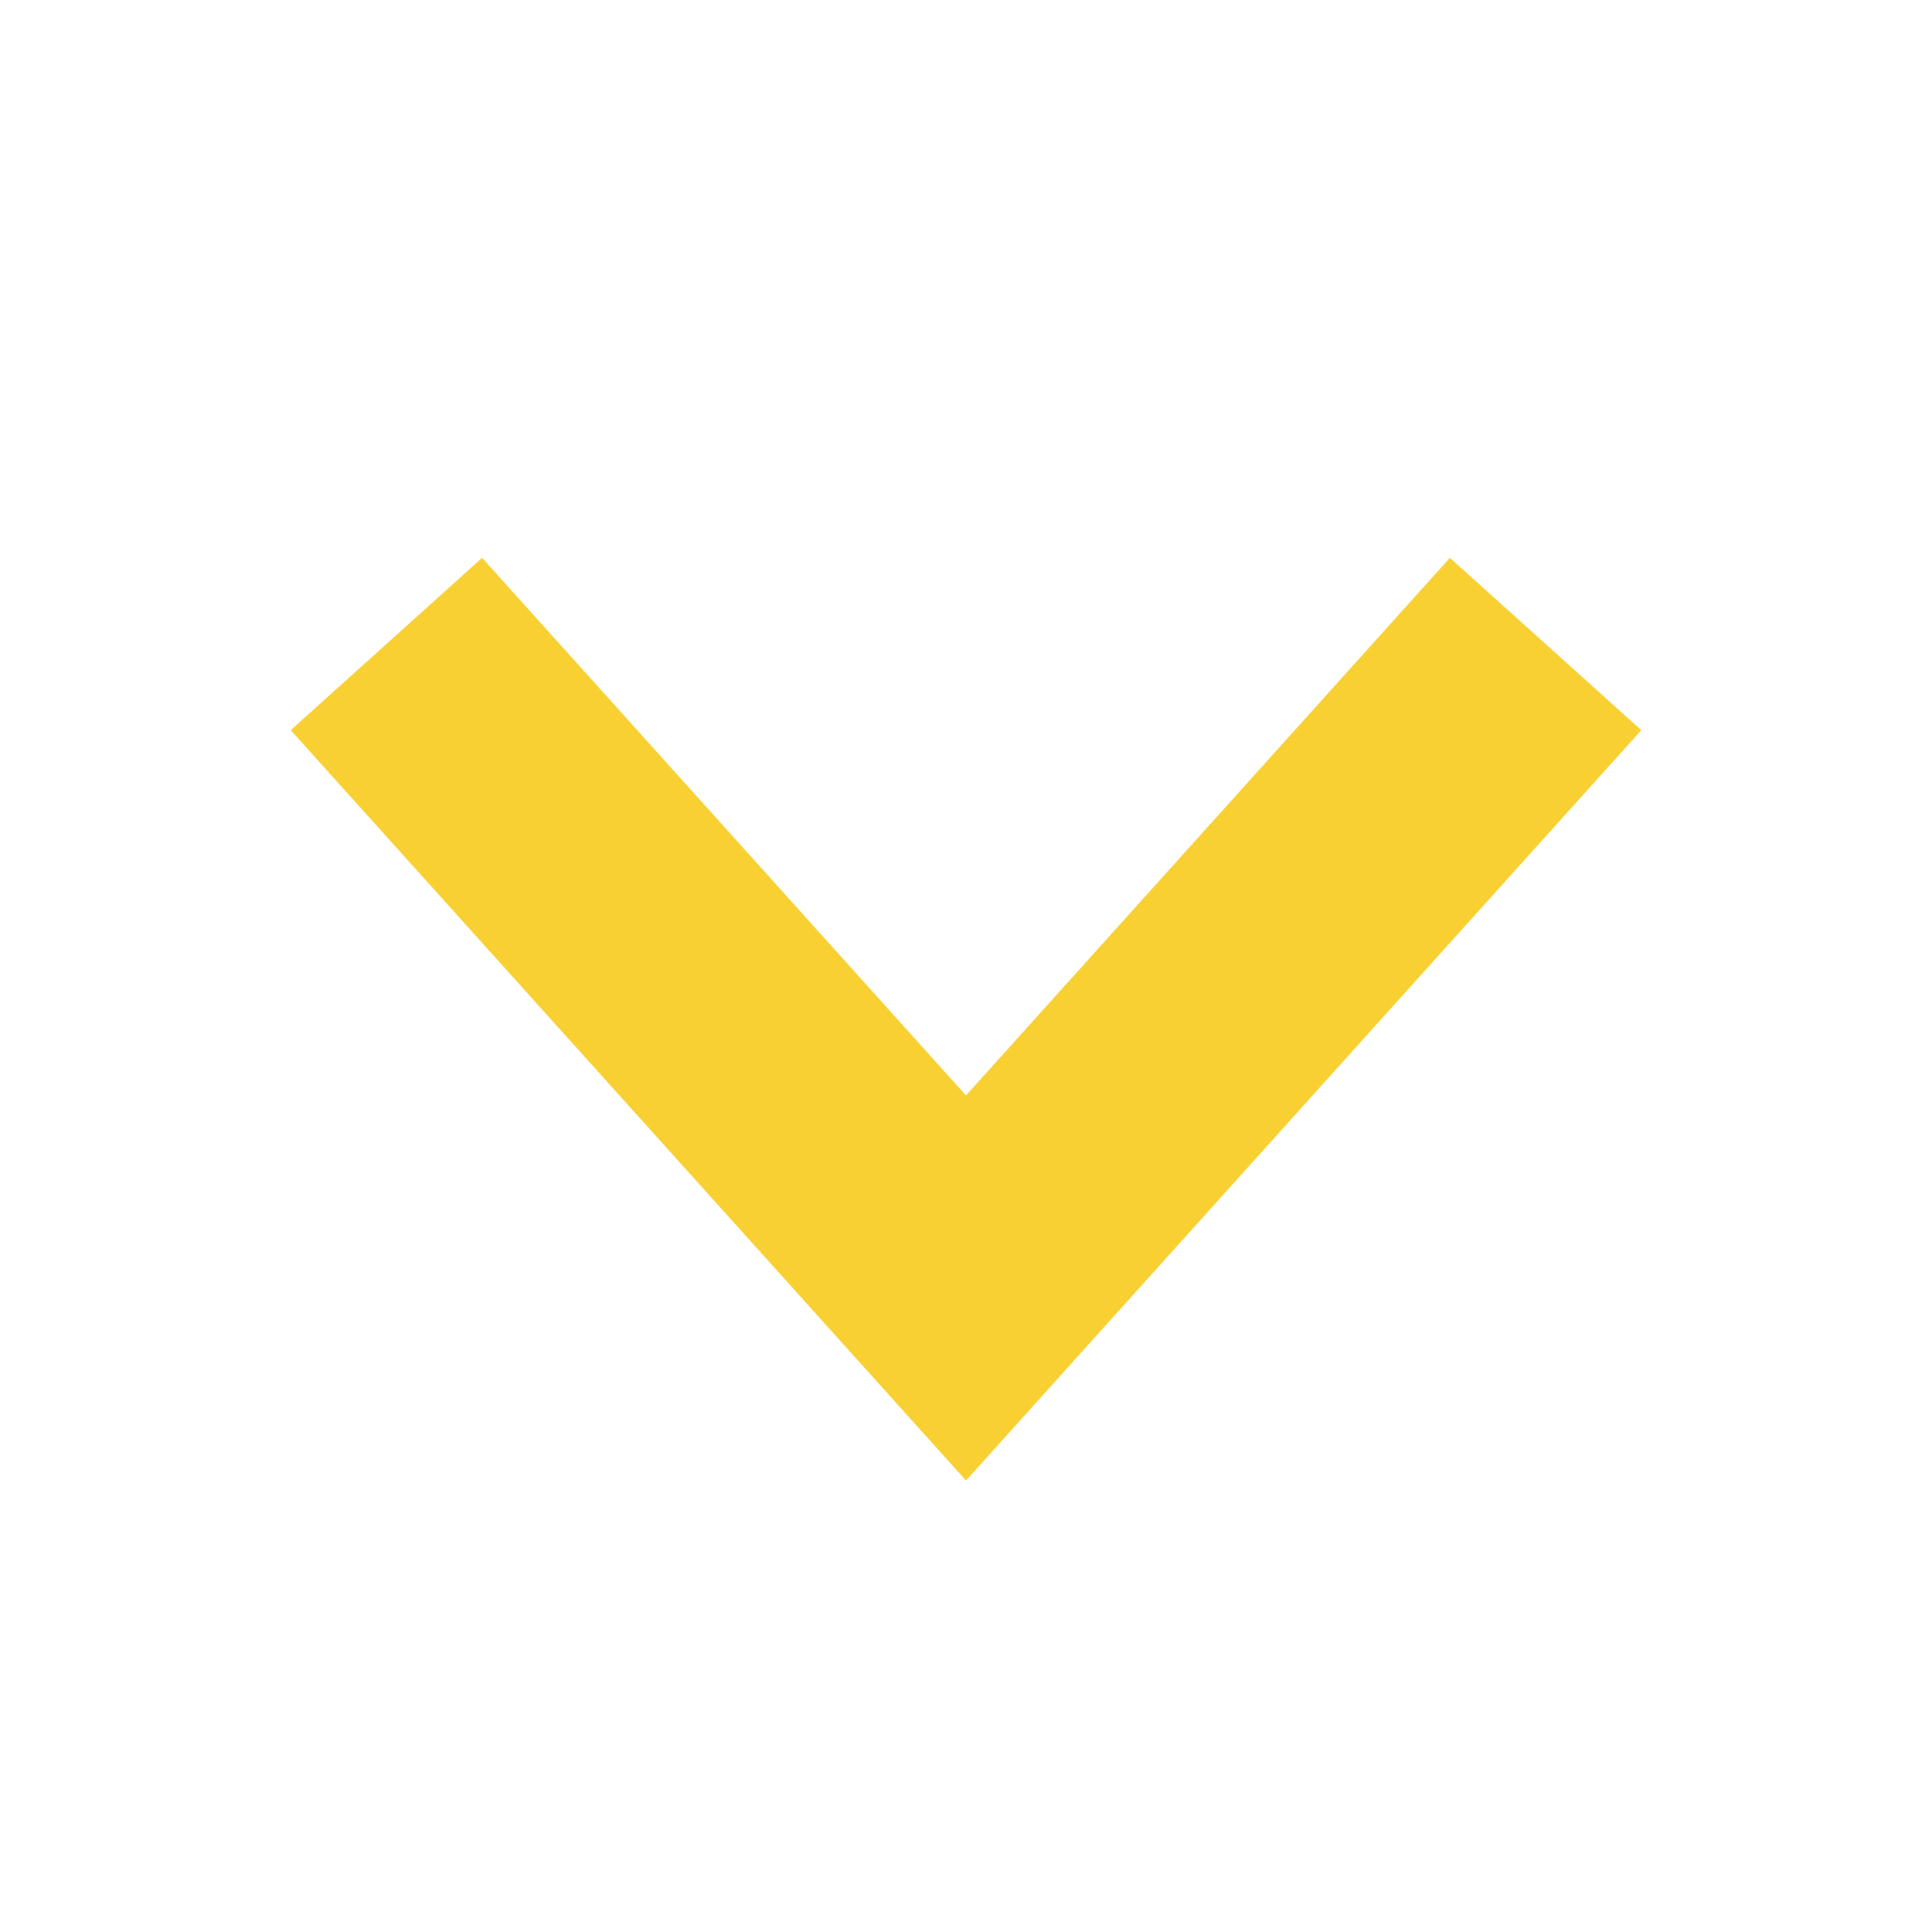 <?xml version="1.0" encoding="UTF-8"?>
<svg width="15px" height="15px" viewBox="0 0 15 15" version="1.1" xmlns="http://www.w3.org/2000/svg" xmlns:xlink="http://www.w3.org/1999/xlink">
    <!-- Generator: Sketch 64 (93537) - https://sketch.com -->
    <title>Assets/Drop-down/Yellow</title>
    <desc>Created with Sketch.</desc>
    <g id="Assets/Drop-down/Yellow" stroke="none" stroke-width="1" fill="none" fill-rule="evenodd">
        <polygon id="Path-3" fill="#F9D031" fill-rule="nonzero" points="11.257 4.331 12.743 5.669 7.5 11.495 2.257 5.669 3.743 4.331 7.5 8.505"></polygon>
    </g>
</svg>